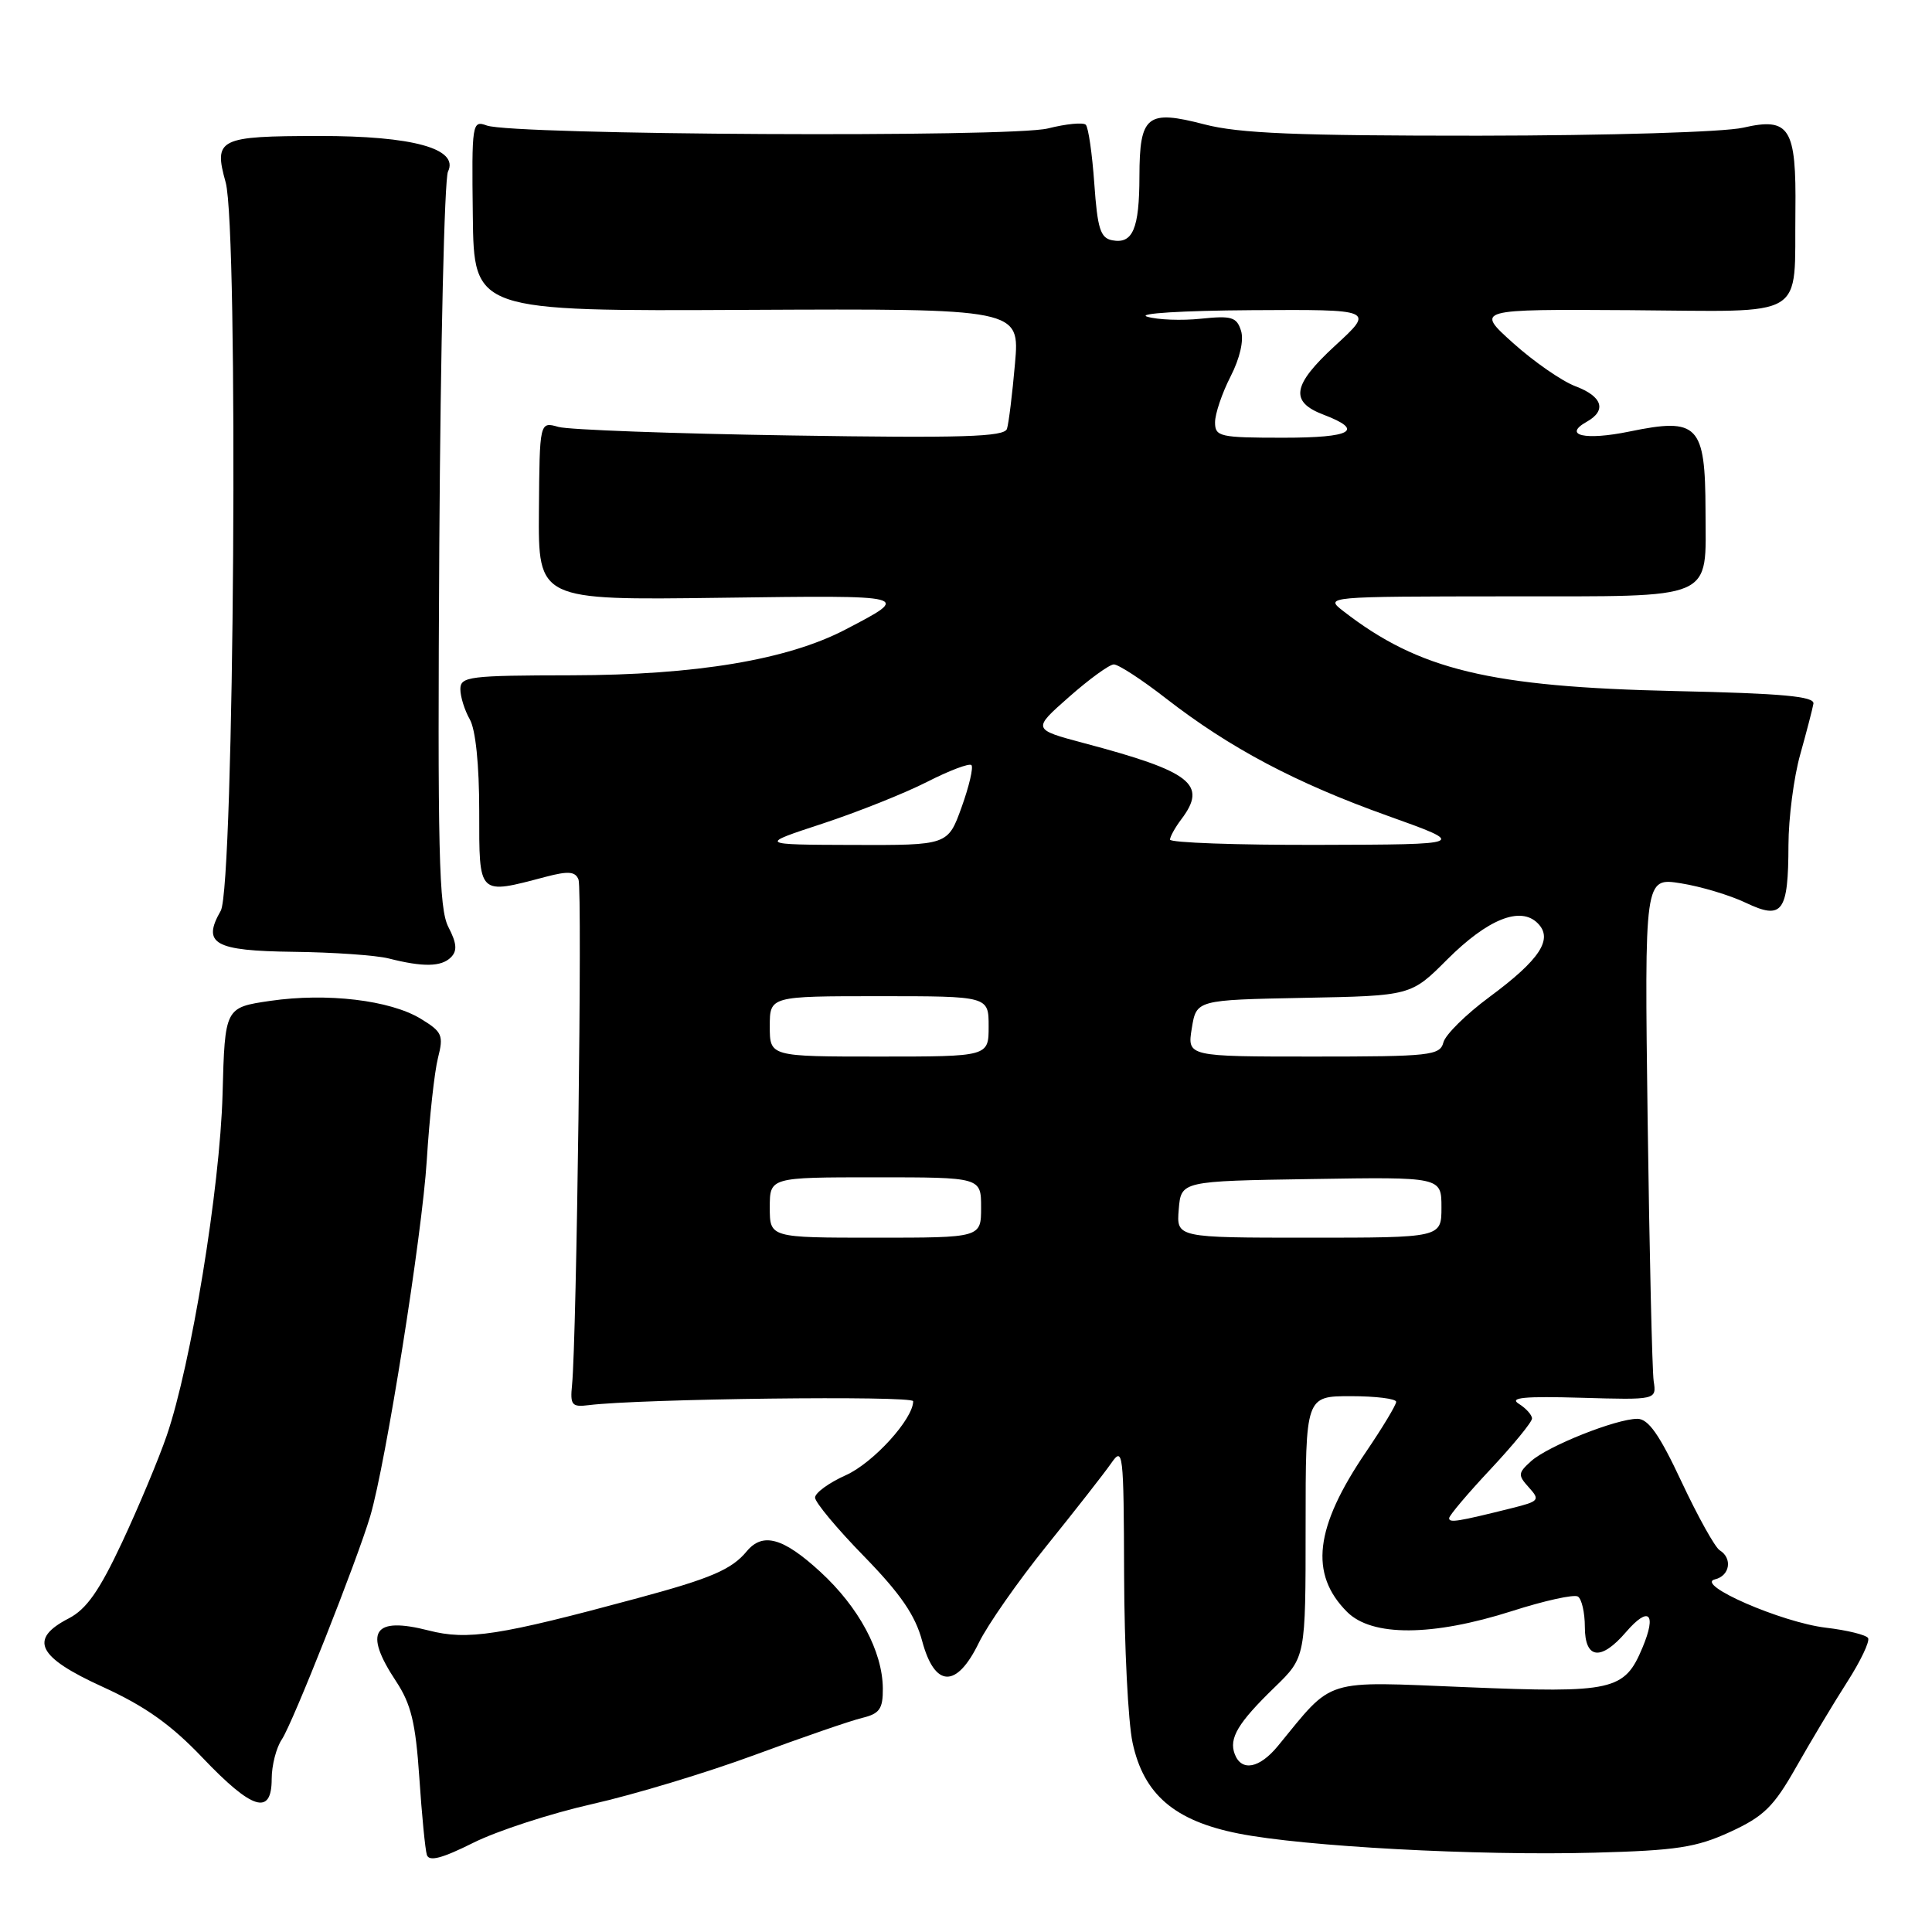 <?xml version="1.0" encoding="UTF-8" standalone="no"?>
<!DOCTYPE svg PUBLIC "-//W3C//DTD SVG 1.1//EN" "http://www.w3.org/Graphics/SVG/1.1/DTD/svg11.dtd" >
<svg xmlns="http://www.w3.org/2000/svg" xmlns:xlink="http://www.w3.org/1999/xlink" version="1.1" viewBox="0 0 256 256">
 <g >
 <path fill="currentColor"
d=" M 78.50 239.04 C 84.00 237.80 93.67 234.88 100.00 232.54 C 106.33 230.20 112.74 227.99 114.25 227.63 C 116.55 227.07 117.00 226.44 116.98 223.73 C 116.94 218.81 113.81 212.96 108.67 208.25 C 103.78 203.76 101.07 203.00 98.95 205.55 C 96.95 207.97 94.22 209.14 84.50 211.76 C 66.07 216.74 61.97 217.37 56.81 216.05 C 49.44 214.16 48.12 216.20 52.48 222.78 C 54.47 225.80 55.07 228.27 55.56 235.51 C 55.89 240.46 56.34 245.07 56.56 245.78 C 56.85 246.70 58.55 246.26 62.73 244.17 C 65.90 242.59 73.00 240.28 78.50 239.04 Z  M 229.25 242.74 C 233.72 240.68 235.02 239.41 238.00 234.15 C 239.93 230.75 242.96 225.68 244.75 222.89 C 246.54 220.10 247.79 217.47 247.53 217.05 C 247.27 216.63 244.76 216.01 241.95 215.68 C 236.06 214.98 224.48 209.93 227.25 209.27 C 229.22 208.80 229.59 206.48 227.87 205.42 C 227.25 205.04 224.98 200.96 222.82 196.36 C 219.89 190.10 218.42 188.00 216.96 188.00 C 214.15 188.00 205.09 191.61 202.88 193.61 C 201.13 195.19 201.11 195.46 202.59 197.10 C 204.09 198.76 203.95 198.93 200.35 199.83 C 193.10 201.64 192.00 201.81 192.02 201.16 C 192.03 200.80 194.51 197.87 197.52 194.66 C 200.53 191.44 203.00 188.43 203.00 187.96 C 203.00 187.49 202.21 186.61 201.25 186.01 C 199.93 185.19 201.98 184.99 209.50 185.21 C 219.50 185.50 219.50 185.50 219.12 183.00 C 218.92 181.62 218.56 166.05 218.32 148.39 C 217.90 116.28 217.90 116.28 222.71 117.04 C 225.36 117.46 229.23 118.62 231.32 119.62 C 236.19 121.94 236.96 120.89 236.98 111.97 C 236.99 108.38 237.69 102.98 238.54 99.97 C 239.38 96.96 240.17 93.93 240.29 93.24 C 240.45 92.27 236.15 91.88 222.00 91.57 C 197.38 91.02 188.04 88.77 178.00 80.98 C 175.51 79.05 175.56 79.04 199.77 79.02 C 227.65 79.00 226.01 79.71 225.99 67.68 C 225.96 56.28 225.02 55.30 215.91 57.18 C 210.03 58.39 207.01 57.70 210.26 55.88 C 212.93 54.38 212.34 52.53 208.75 51.18 C 206.96 50.50 203.25 47.93 200.50 45.46 C 195.50 40.97 195.50 40.97 215.99 41.10 C 239.81 41.26 237.73 42.51 237.90 27.94 C 238.03 16.92 237.14 15.50 230.97 16.92 C 228.44 17.50 213.27 17.96 195.96 17.98 C 171.80 17.99 164.20 17.68 159.59 16.48 C 151.98 14.50 151.00 15.28 150.98 23.37 C 150.97 30.31 150.10 32.36 147.38 31.84 C 145.81 31.54 145.42 30.31 145.00 24.32 C 144.72 20.38 144.22 16.88 143.87 16.53 C 143.53 16.19 141.27 16.41 138.85 17.02 C 133.97 18.24 67.99 17.90 64.50 16.63 C 62.56 15.92 62.50 16.29 62.65 28.57 C 62.80 41.24 62.80 41.24 98.97 41.06 C 135.13 40.89 135.13 40.89 134.49 48.19 C 134.14 52.21 133.66 56.09 133.43 56.82 C 133.09 57.89 127.57 58.06 104.75 57.70 C 89.21 57.46 75.37 56.95 74.00 56.57 C 71.50 55.86 71.50 55.86 71.41 67.70 C 71.32 79.53 71.32 79.53 95.41 79.21 C 120.98 78.87 120.81 78.83 112.00 83.43 C 104.32 87.43 92.21 89.45 75.75 89.48 C 62.18 89.50 61.00 89.64 61.00 91.32 C 61.00 92.31 61.56 94.11 62.25 95.32 C 63.02 96.66 63.50 101.33 63.50 107.50 C 63.50 118.76 63.29 118.56 72.32 116.18 C 75.33 115.39 76.24 115.47 76.66 116.56 C 77.17 117.89 76.41 177.41 75.80 183.50 C 75.53 186.18 75.77 186.47 78.00 186.19 C 84.73 185.34 121.00 184.90 121.00 185.67 C 121.00 188.02 115.73 193.82 112.10 195.46 C 109.84 196.47 108.00 197.81 108.00 198.44 C 108.00 199.06 110.92 202.57 114.49 206.22 C 119.33 211.19 121.28 214.03 122.19 217.44 C 123.86 223.65 126.75 223.75 129.70 217.68 C 130.86 215.30 134.90 209.52 138.68 204.83 C 142.46 200.14 146.31 195.22 147.23 193.90 C 148.81 191.62 148.90 192.33 148.95 208.70 C 148.98 218.16 149.48 228.16 150.07 230.91 C 151.54 237.77 155.62 241.27 164.10 242.95 C 172.75 244.67 195.68 245.91 211.25 245.49 C 222.16 245.20 224.76 244.80 229.25 242.74 Z  M 36.00 235.72 C 36.00 233.92 36.61 231.56 37.35 230.47 C 38.75 228.41 47.32 206.76 49.06 200.89 C 51.12 193.92 55.93 163.64 56.55 153.75 C 56.90 148.11 57.57 142.01 58.03 140.20 C 58.80 137.17 58.60 136.73 55.75 134.99 C 51.68 132.52 43.32 131.53 35.81 132.62 C 29.80 133.50 29.80 133.50 29.49 145.00 C 29.15 157.43 25.31 180.87 22.09 190.23 C 21.02 193.35 18.35 199.72 16.17 204.38 C 13.16 210.80 11.46 213.23 9.10 214.45 C 3.77 217.20 4.94 219.57 13.59 223.51 C 19.22 226.08 22.64 228.50 26.84 232.91 C 33.44 239.84 36.00 240.62 36.00 235.72 Z  M 59.75 126.85 C 60.61 125.99 60.53 124.99 59.41 122.83 C 58.15 120.38 57.97 112.89 58.21 72.23 C 58.37 45.98 58.89 23.71 59.36 22.74 C 60.85 19.70 54.69 18.00 42.28 18.02 C 28.96 18.03 28.29 18.37 29.90 24.16 C 31.62 30.35 31.04 117.55 29.25 120.68 C 26.74 125.06 28.38 125.99 38.86 126.12 C 44.16 126.18 49.85 126.58 51.50 127.00 C 56.06 128.16 58.48 128.12 59.75 126.85 Z  M 163.61 232.43 C 162.81 230.33 164.03 228.29 168.92 223.55 C 173.00 219.59 173.00 219.59 173.00 202.30 C 173.00 185.00 173.00 185.00 179.00 185.00 C 182.30 185.00 185.00 185.34 185.00 185.75 C 185.00 186.16 183.20 189.15 181.00 192.39 C 174.20 202.39 173.47 208.56 178.50 213.59 C 181.79 216.88 189.79 216.84 200.33 213.48 C 204.63 212.10 208.57 211.23 209.08 211.55 C 209.58 211.86 210.00 213.67 210.00 215.56 C 210.00 219.86 212.13 220.13 215.46 216.25 C 218.48 212.75 219.55 213.76 217.64 218.31 C 215.26 224.02 213.77 224.36 194.31 223.56 C 175.12 222.78 176.80 222.25 169.33 231.35 C 166.88 234.33 164.51 234.78 163.61 232.43 Z  M 102.00 160.00 C 102.00 156.00 102.00 156.00 116.00 156.00 C 130.00 156.00 130.00 156.00 130.00 160.00 C 130.00 164.00 130.00 164.00 116.00 164.00 C 102.00 164.00 102.00 164.00 102.00 160.00 Z  M 156.19 160.25 C 156.50 156.50 156.50 156.50 173.75 156.23 C 191.00 155.95 191.00 155.95 191.00 159.98 C 191.00 164.00 191.00 164.00 173.44 164.00 C 155.88 164.00 155.88 164.00 156.19 160.25 Z  M 102.00 136.00 C 102.00 132.00 102.00 132.00 116.50 132.00 C 131.00 132.00 131.00 132.00 131.00 136.00 C 131.00 140.00 131.00 140.00 116.50 140.00 C 102.00 140.00 102.00 140.00 102.00 136.00 Z  M 157.92 136.25 C 158.53 132.50 158.53 132.50 172.75 132.22 C 186.96 131.95 186.96 131.95 191.77 127.13 C 197.13 121.78 201.47 120.04 203.75 122.33 C 205.85 124.42 204.06 127.15 197.34 132.12 C 194.27 134.39 191.53 137.09 191.26 138.12 C 190.80 139.86 189.55 140.00 174.04 140.00 C 157.31 140.00 157.31 140.00 157.92 136.25 Z  M 109.00 109.13 C 113.67 107.59 119.91 105.10 122.85 103.60 C 125.79 102.10 128.43 101.10 128.72 101.38 C 129.00 101.67 128.42 104.17 127.42 106.95 C 125.60 112.00 125.60 112.00 113.05 111.96 C 100.50 111.92 100.50 111.92 109.00 109.13 Z  M 155.03 111.25 C 155.05 110.84 155.72 109.63 156.53 108.56 C 160.03 103.93 157.89 102.25 143.64 98.47 C 136.78 96.64 136.78 96.64 141.64 92.36 C 144.31 90.00 146.98 88.06 147.58 88.04 C 148.17 88.02 151.30 90.05 154.53 92.57 C 163.00 99.14 171.71 103.75 183.85 108.09 C 194.50 111.90 194.50 111.90 174.75 111.95 C 163.89 111.98 155.01 111.66 155.03 111.25 Z  M 161.00 55.96 C 161.00 54.84 161.92 52.11 163.05 49.90 C 164.30 47.46 164.84 45.08 164.44 43.82 C 163.87 42.01 163.19 41.81 159.14 42.23 C 156.59 42.50 153.38 42.38 152.00 41.96 C 150.60 41.53 156.67 41.16 165.82 41.10 C 182.14 41.00 182.14 41.00 176.89 45.82 C 171.24 51.02 170.87 53.24 175.38 54.95 C 180.84 57.03 179.15 58.00 170.06 58.00 C 161.61 58.00 161.00 57.86 161.00 55.96 Z "/>
</g>
</svg>